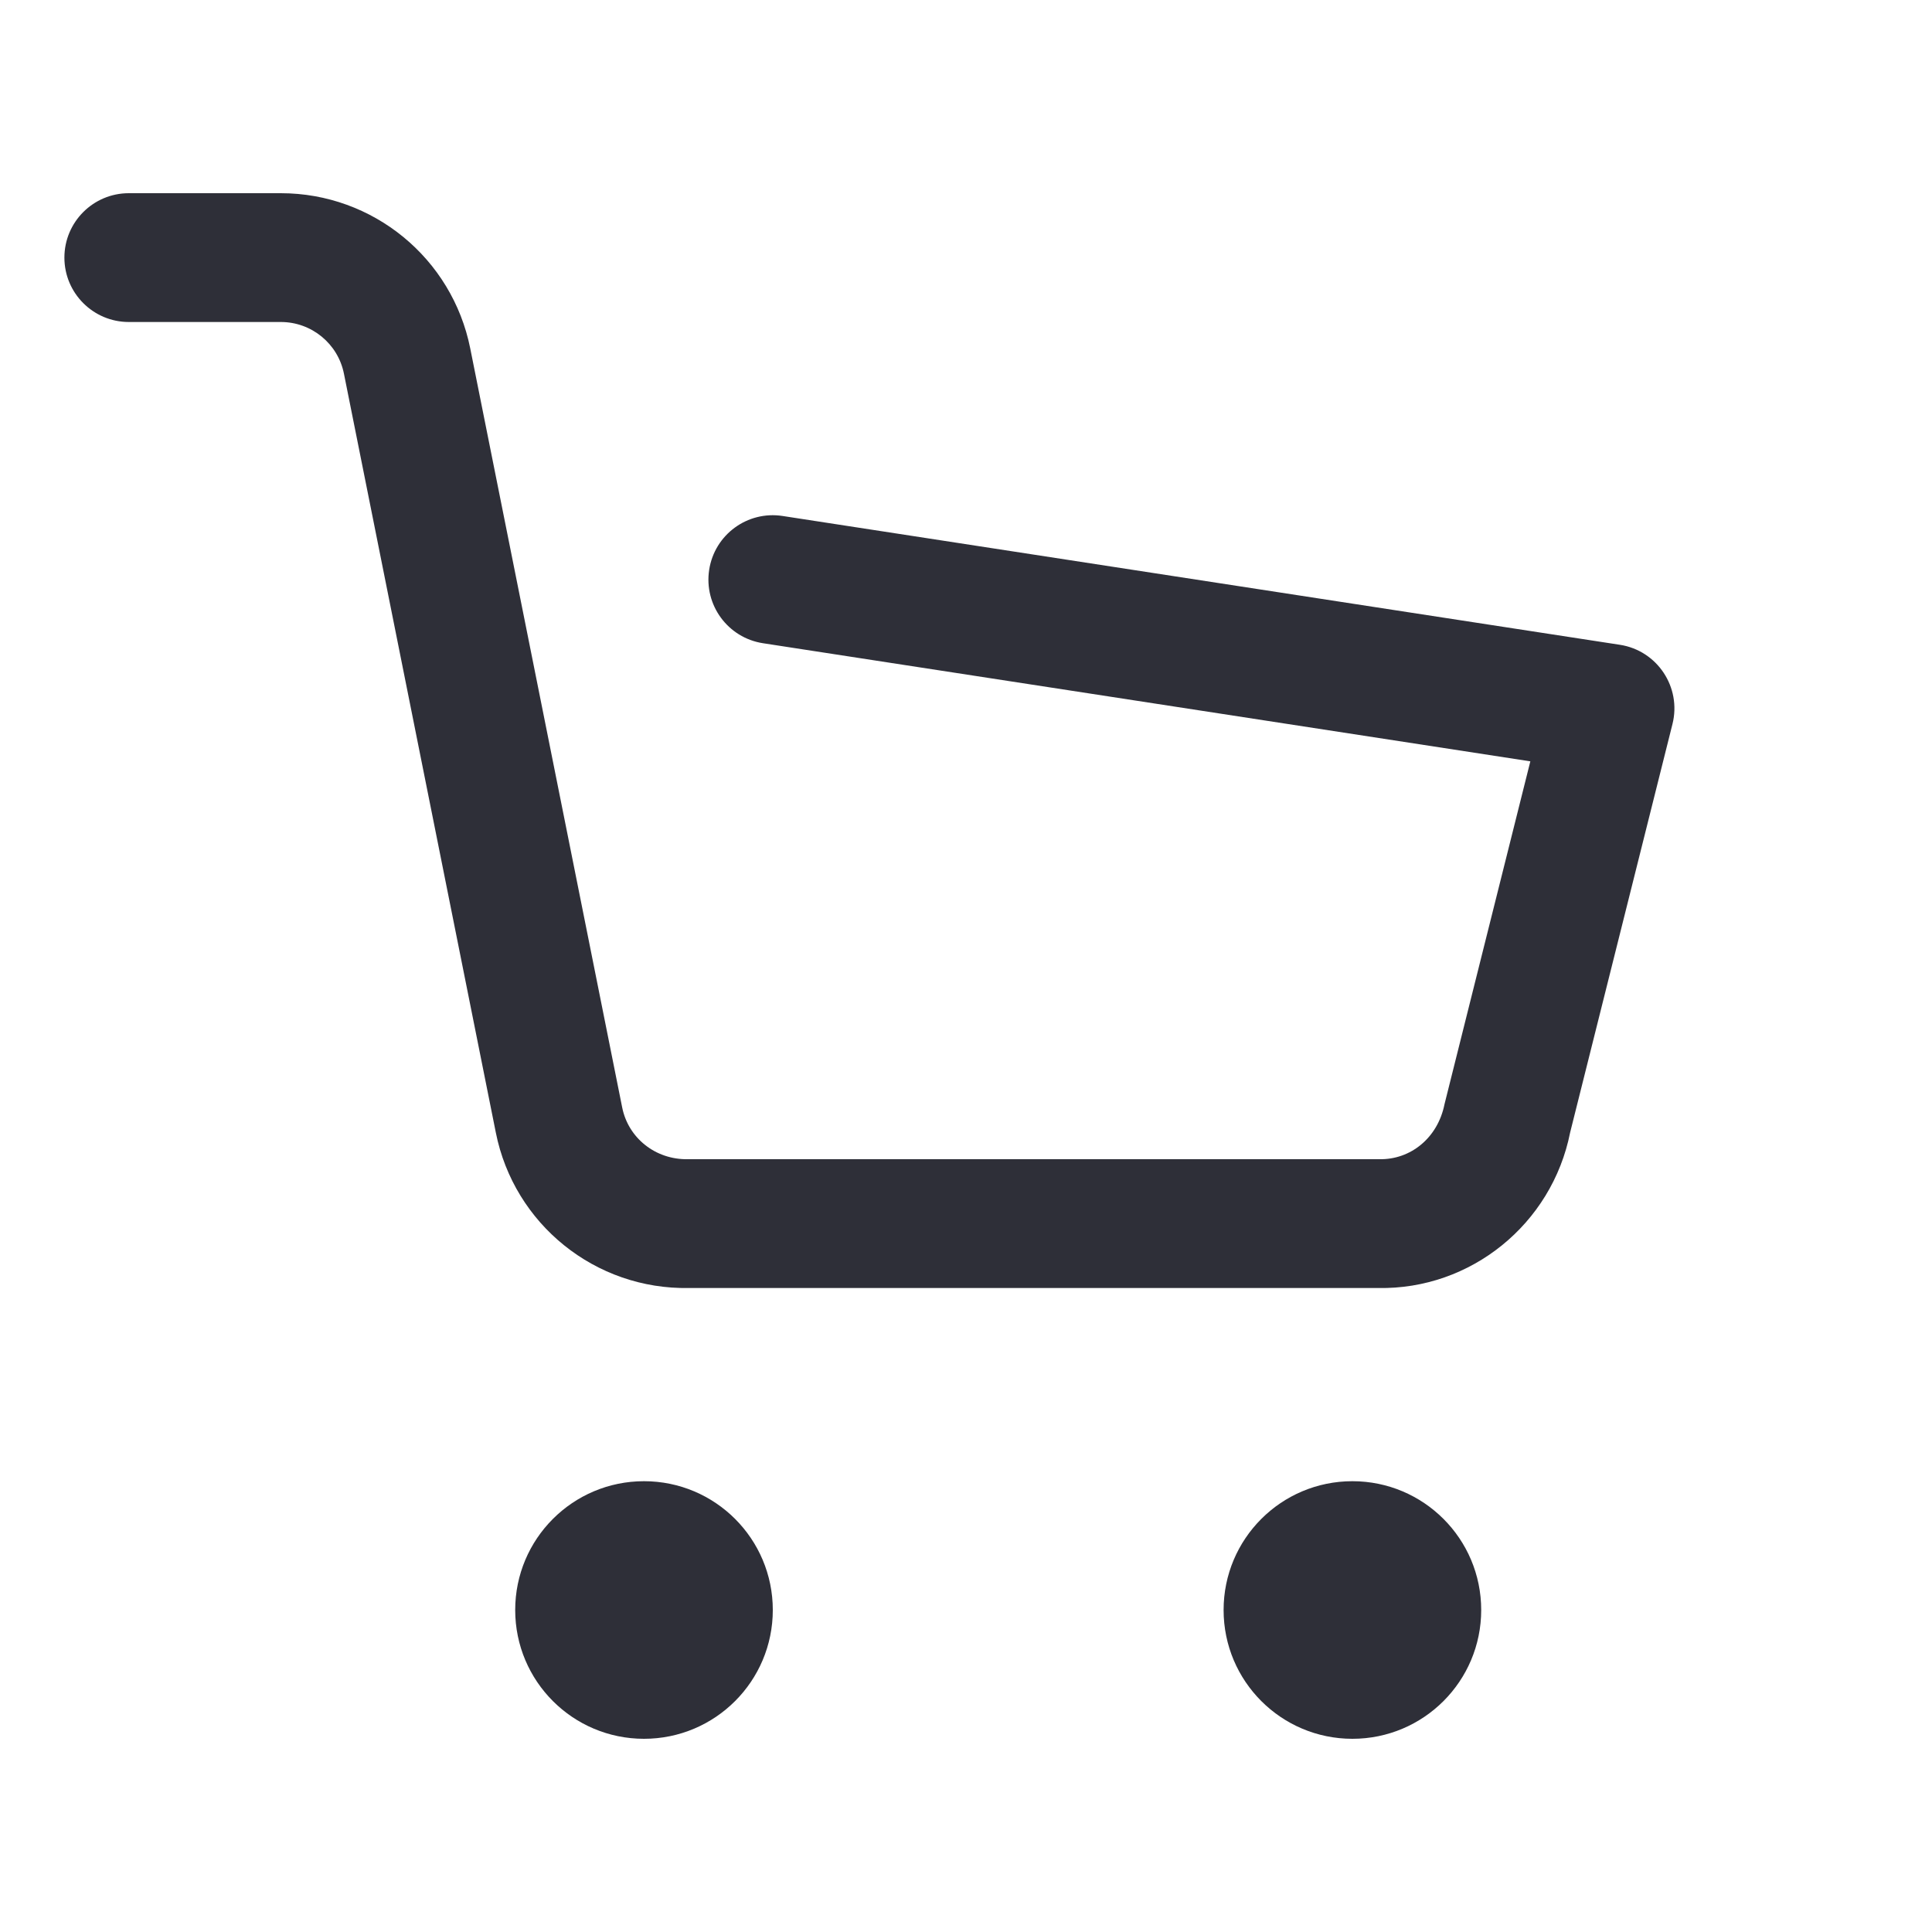 <svg width="30" height="30" viewBox="0 0 30 30" fill="none" xmlns="http://www.w3.org/2000/svg">
<path fill-rule="evenodd" clip-rule="evenodd" d="M11.848 9.988C11.302 9.904 10.928 9.394 11.012 8.848C11.096 8.302 11.606 7.928 12.152 8.012L25.152 10.012C25.734 10.101 26.113 10.672 25.97 11.243L24.381 17.585C24.098 19.01 22.834 20.028 21.4 20L10.699 20C9.246 20.028 7.982 19.01 7.699 17.586L5.341 5.804C5.248 5.336 4.837 5 4.361 5H2C1.448 5 1 4.552 1 4C1 3.448 1.448 3 2 3H4.361C5.791 3 7.022 4.009 7.302 5.411L9.661 17.195C9.755 17.67 10.177 18.009 10.68 18L21.419 18C21.904 18.009 22.325 17.67 22.43 17.147L23.763 11.822L11.848 9.988ZM21 27C19.895 27 19 26.105 19 25C19 23.895 19.895 23 21 23C22.105 23 23 23.895 23 25C23 26.105 22.105 27 21 27ZM10 27C8.895 27 8 26.105 8 25C8 23.895 8.895 23 10 23C11.105 23 12 23.895 12 25C12 26.105 11.105 27 10 27Z" fill="#2E2F38"/>
</svg>

